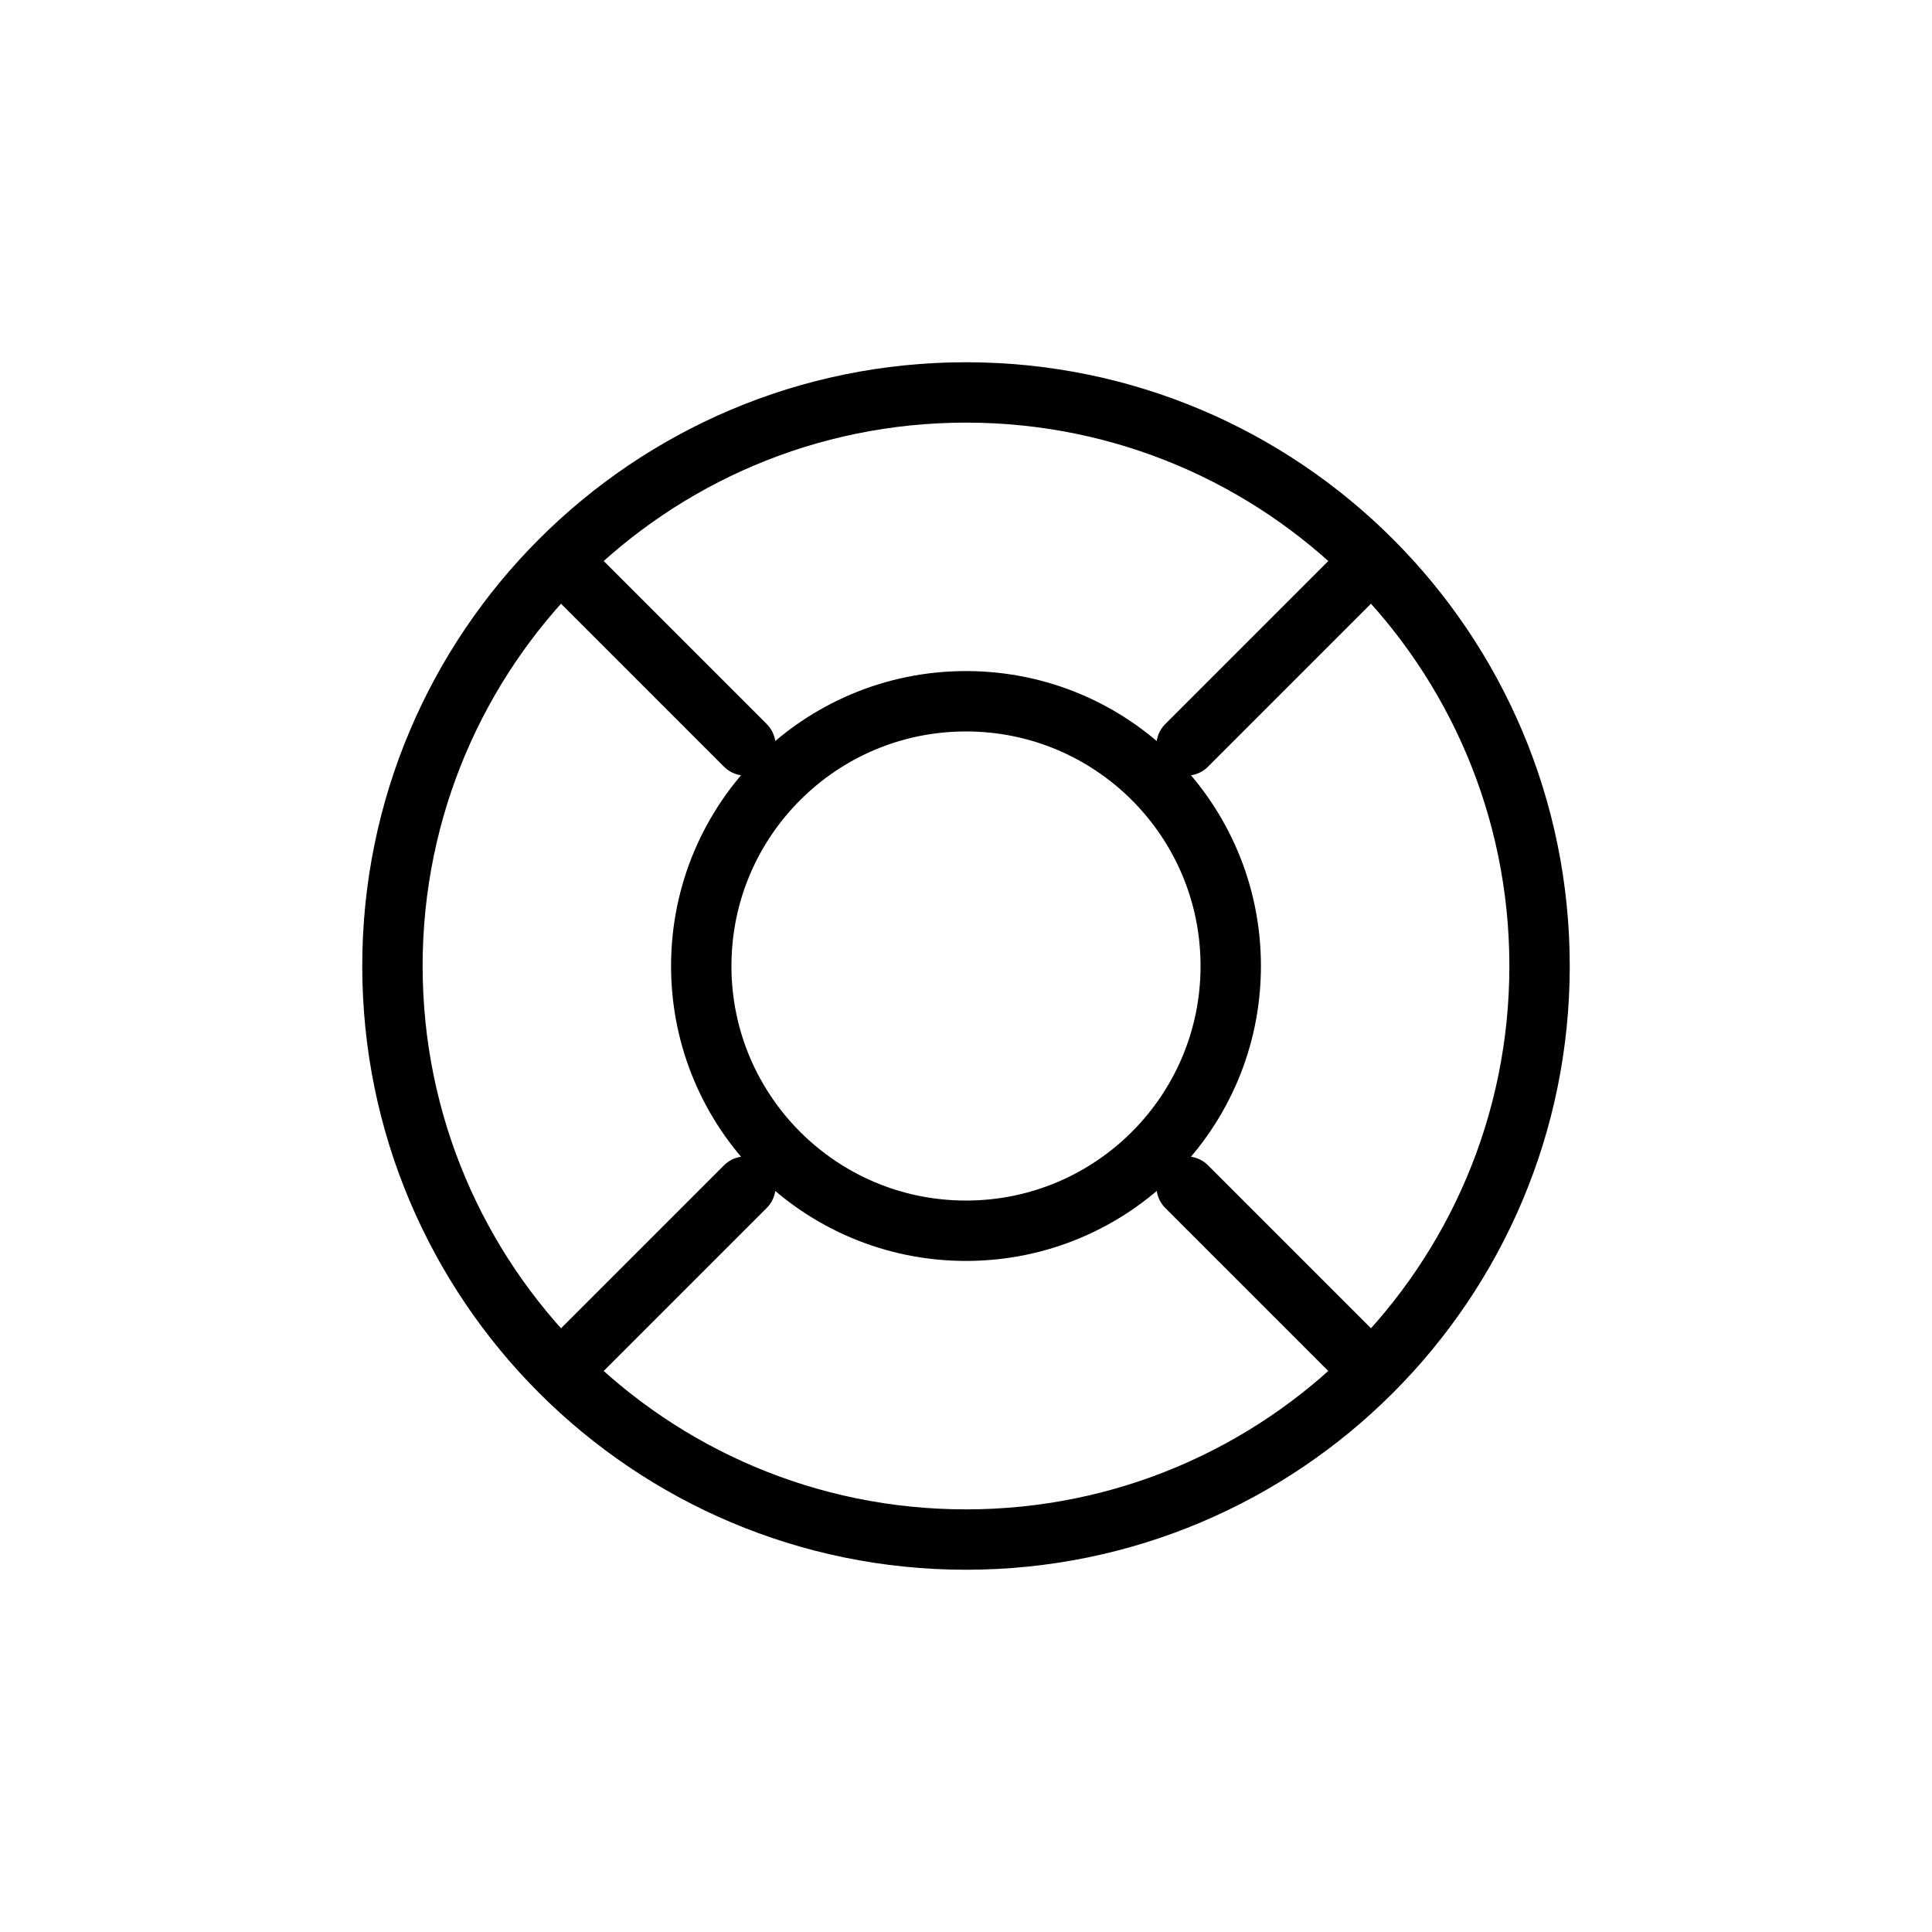 <svg width="32" height="32" viewBox="0 0 32 32" fill="none" xmlns="http://www.w3.org/2000/svg">
<g id="Generic=help, Size=32px, stroke width=1px">
<path id="help" d="M9.423 9.423L12.346 12.346M22.577 22.577L19.654 19.654M9.423 22.577L12.346 19.654M22.577 9.423L19.654 12.346M25.5 16C25.5 21.247 21.247 25.5 16 25.5C10.753 25.5 6.5 21.247 6.5 16C6.5 10.753 10.753 6.5 16 6.5C21.247 6.5 25.5 10.753 25.5 16ZM20.385 16C20.385 18.422 18.422 20.385 16 20.385C13.578 20.385 11.615 18.422 11.615 16C11.615 13.578 13.578 11.615 16 11.615C18.422 11.615 20.385 13.578 20.385 16Z" stroke="black" stroke-linecap="round" stroke-linejoin="round"/>
</g>
</svg>

